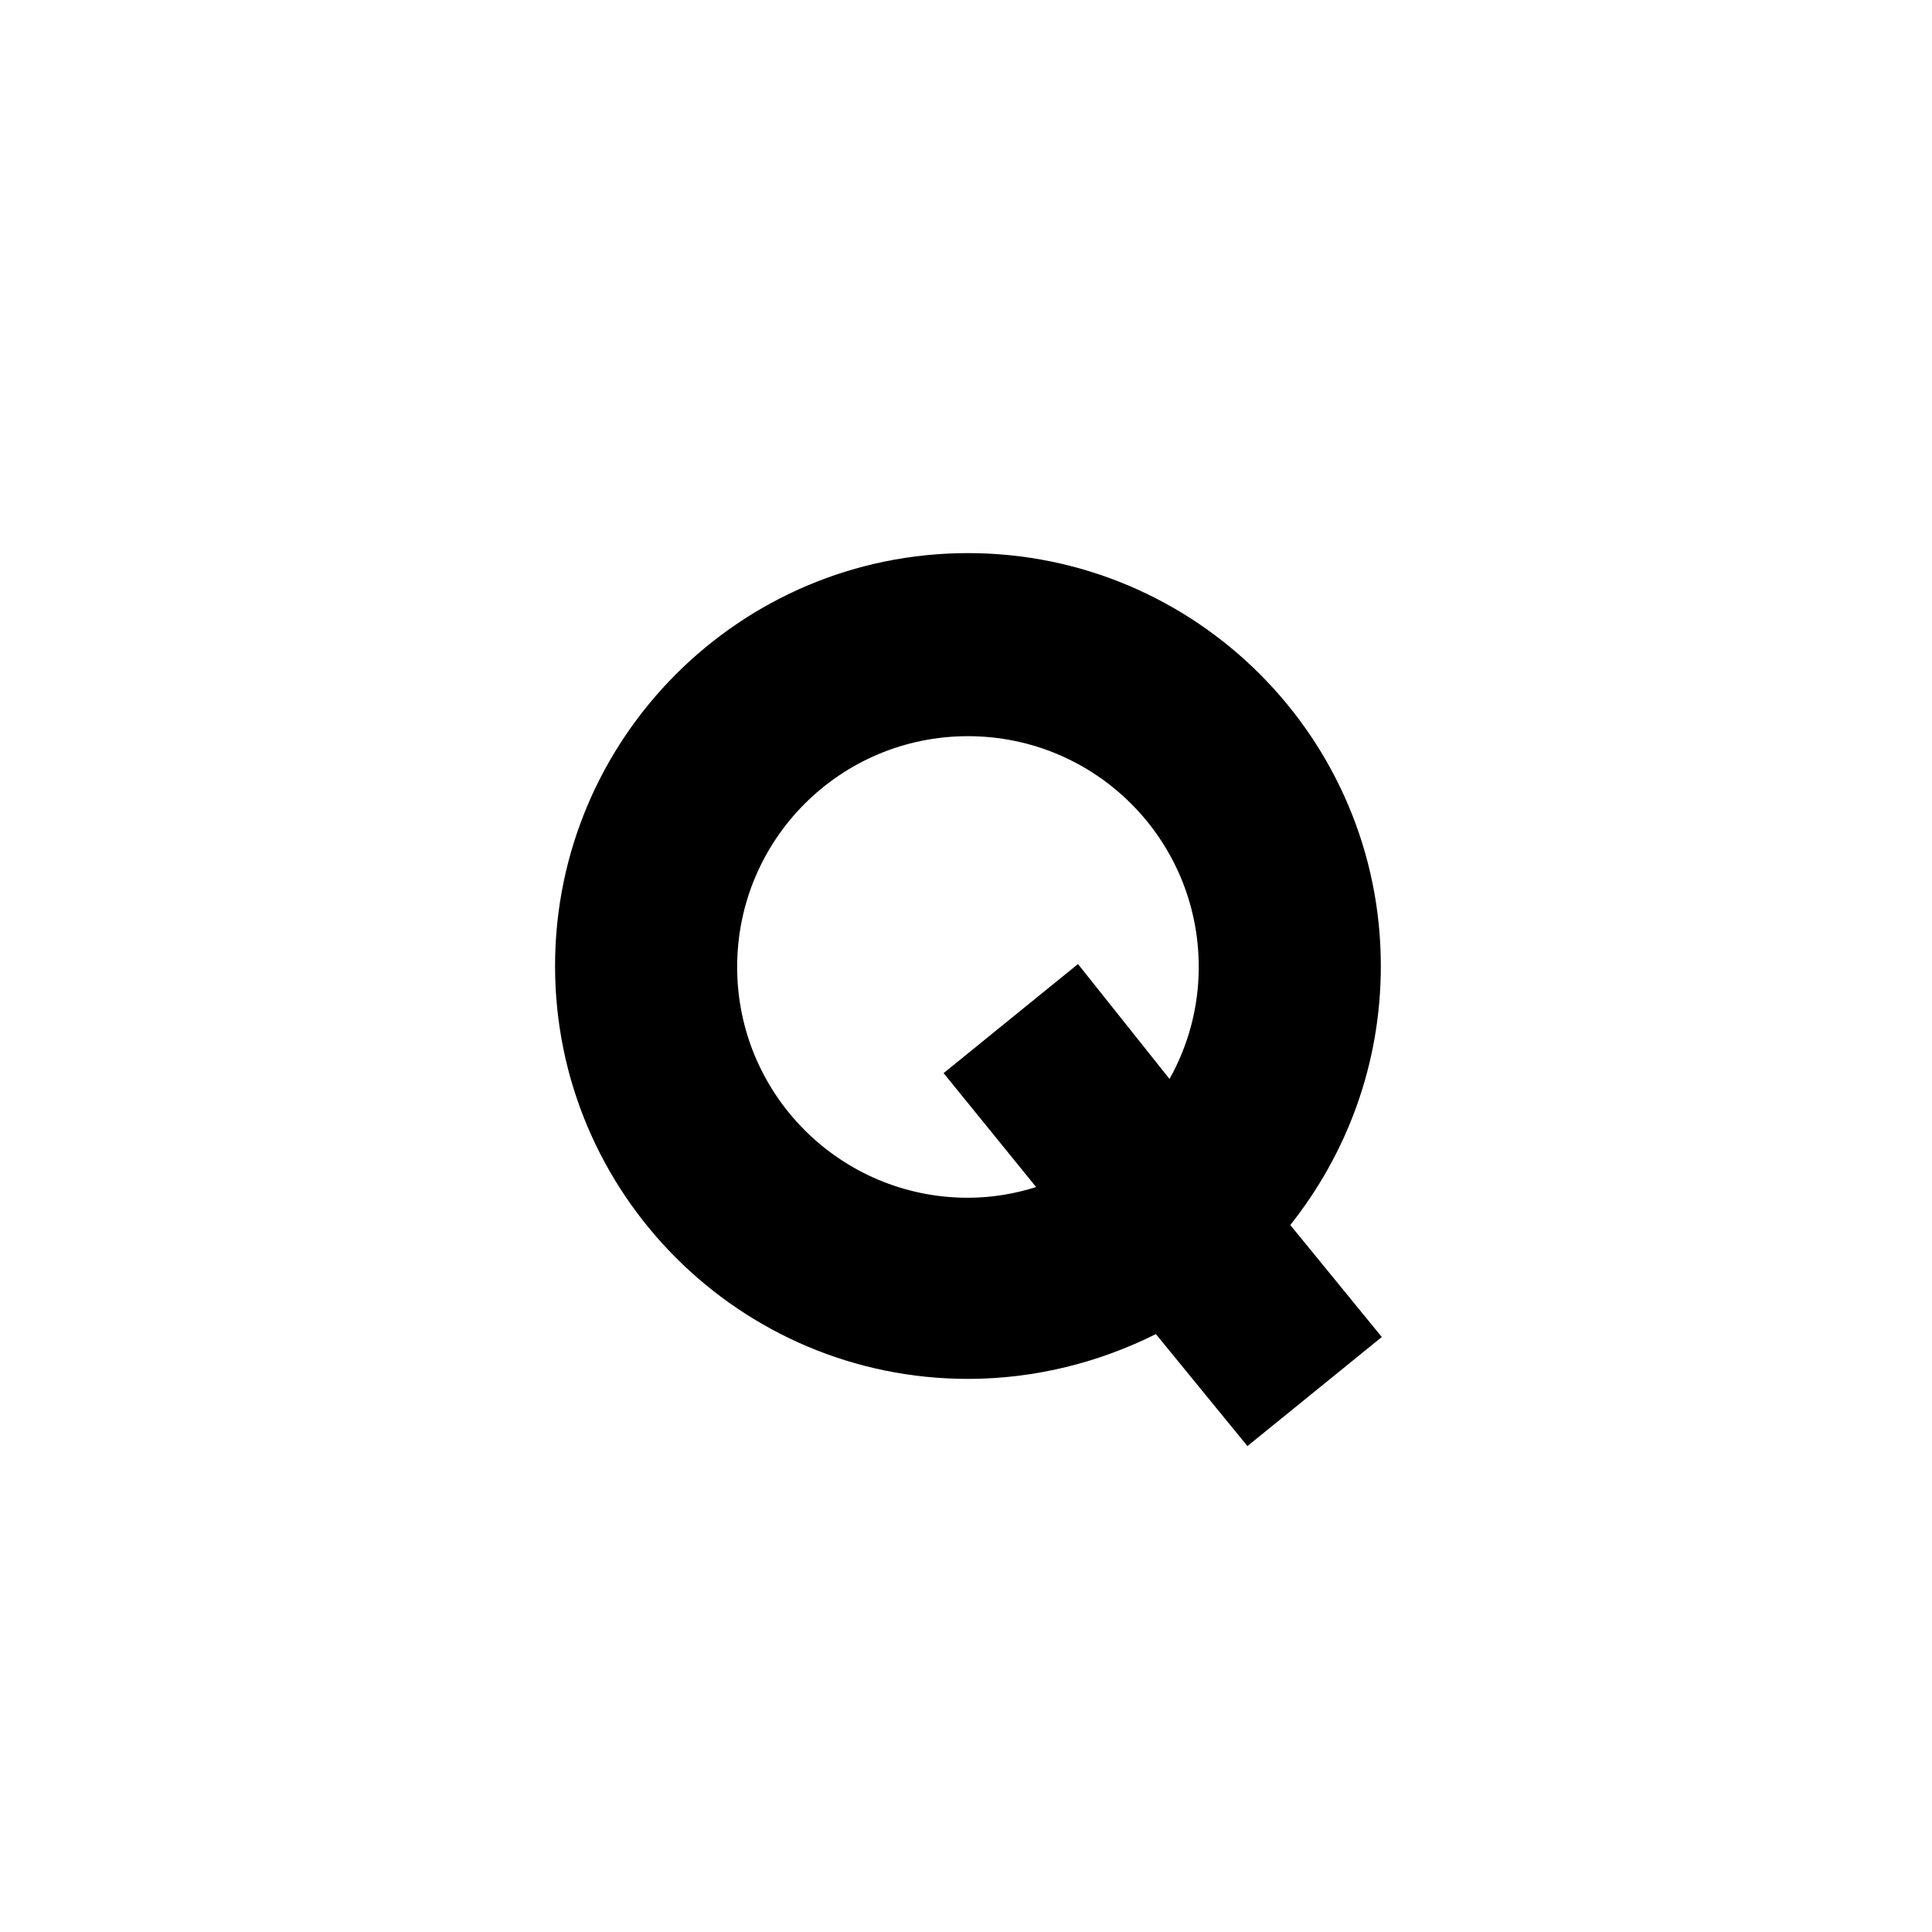 <svg id="Layer_1" xmlns="http://www.w3.org/2000/svg" viewBox="0 0 198.4 198.4"><path d="M141.8 99.2c0-23.4-19-42.4-42.4-42.4S57 75.8 57 99.2s19 42.4 42.4 42.4c6.9 0 13.5-1.7 19.3-4.6l9.4 11.5 13.8-11.2-9.4-11.5c5.8-7.3 9.3-16.5 9.3-26.6zM99.4 123c-13.1 0-23.7-10.6-23.7-23.7s10.6-23.7 23.7-23.7 23.7 10.6 23.7 23.7c0 4.2-1.1 8.1-3 11.5L110.7 99l-13.8 11.2 9.5 11.7c-2.2.7-4.6 1.1-7 1.1z"/></svg>
